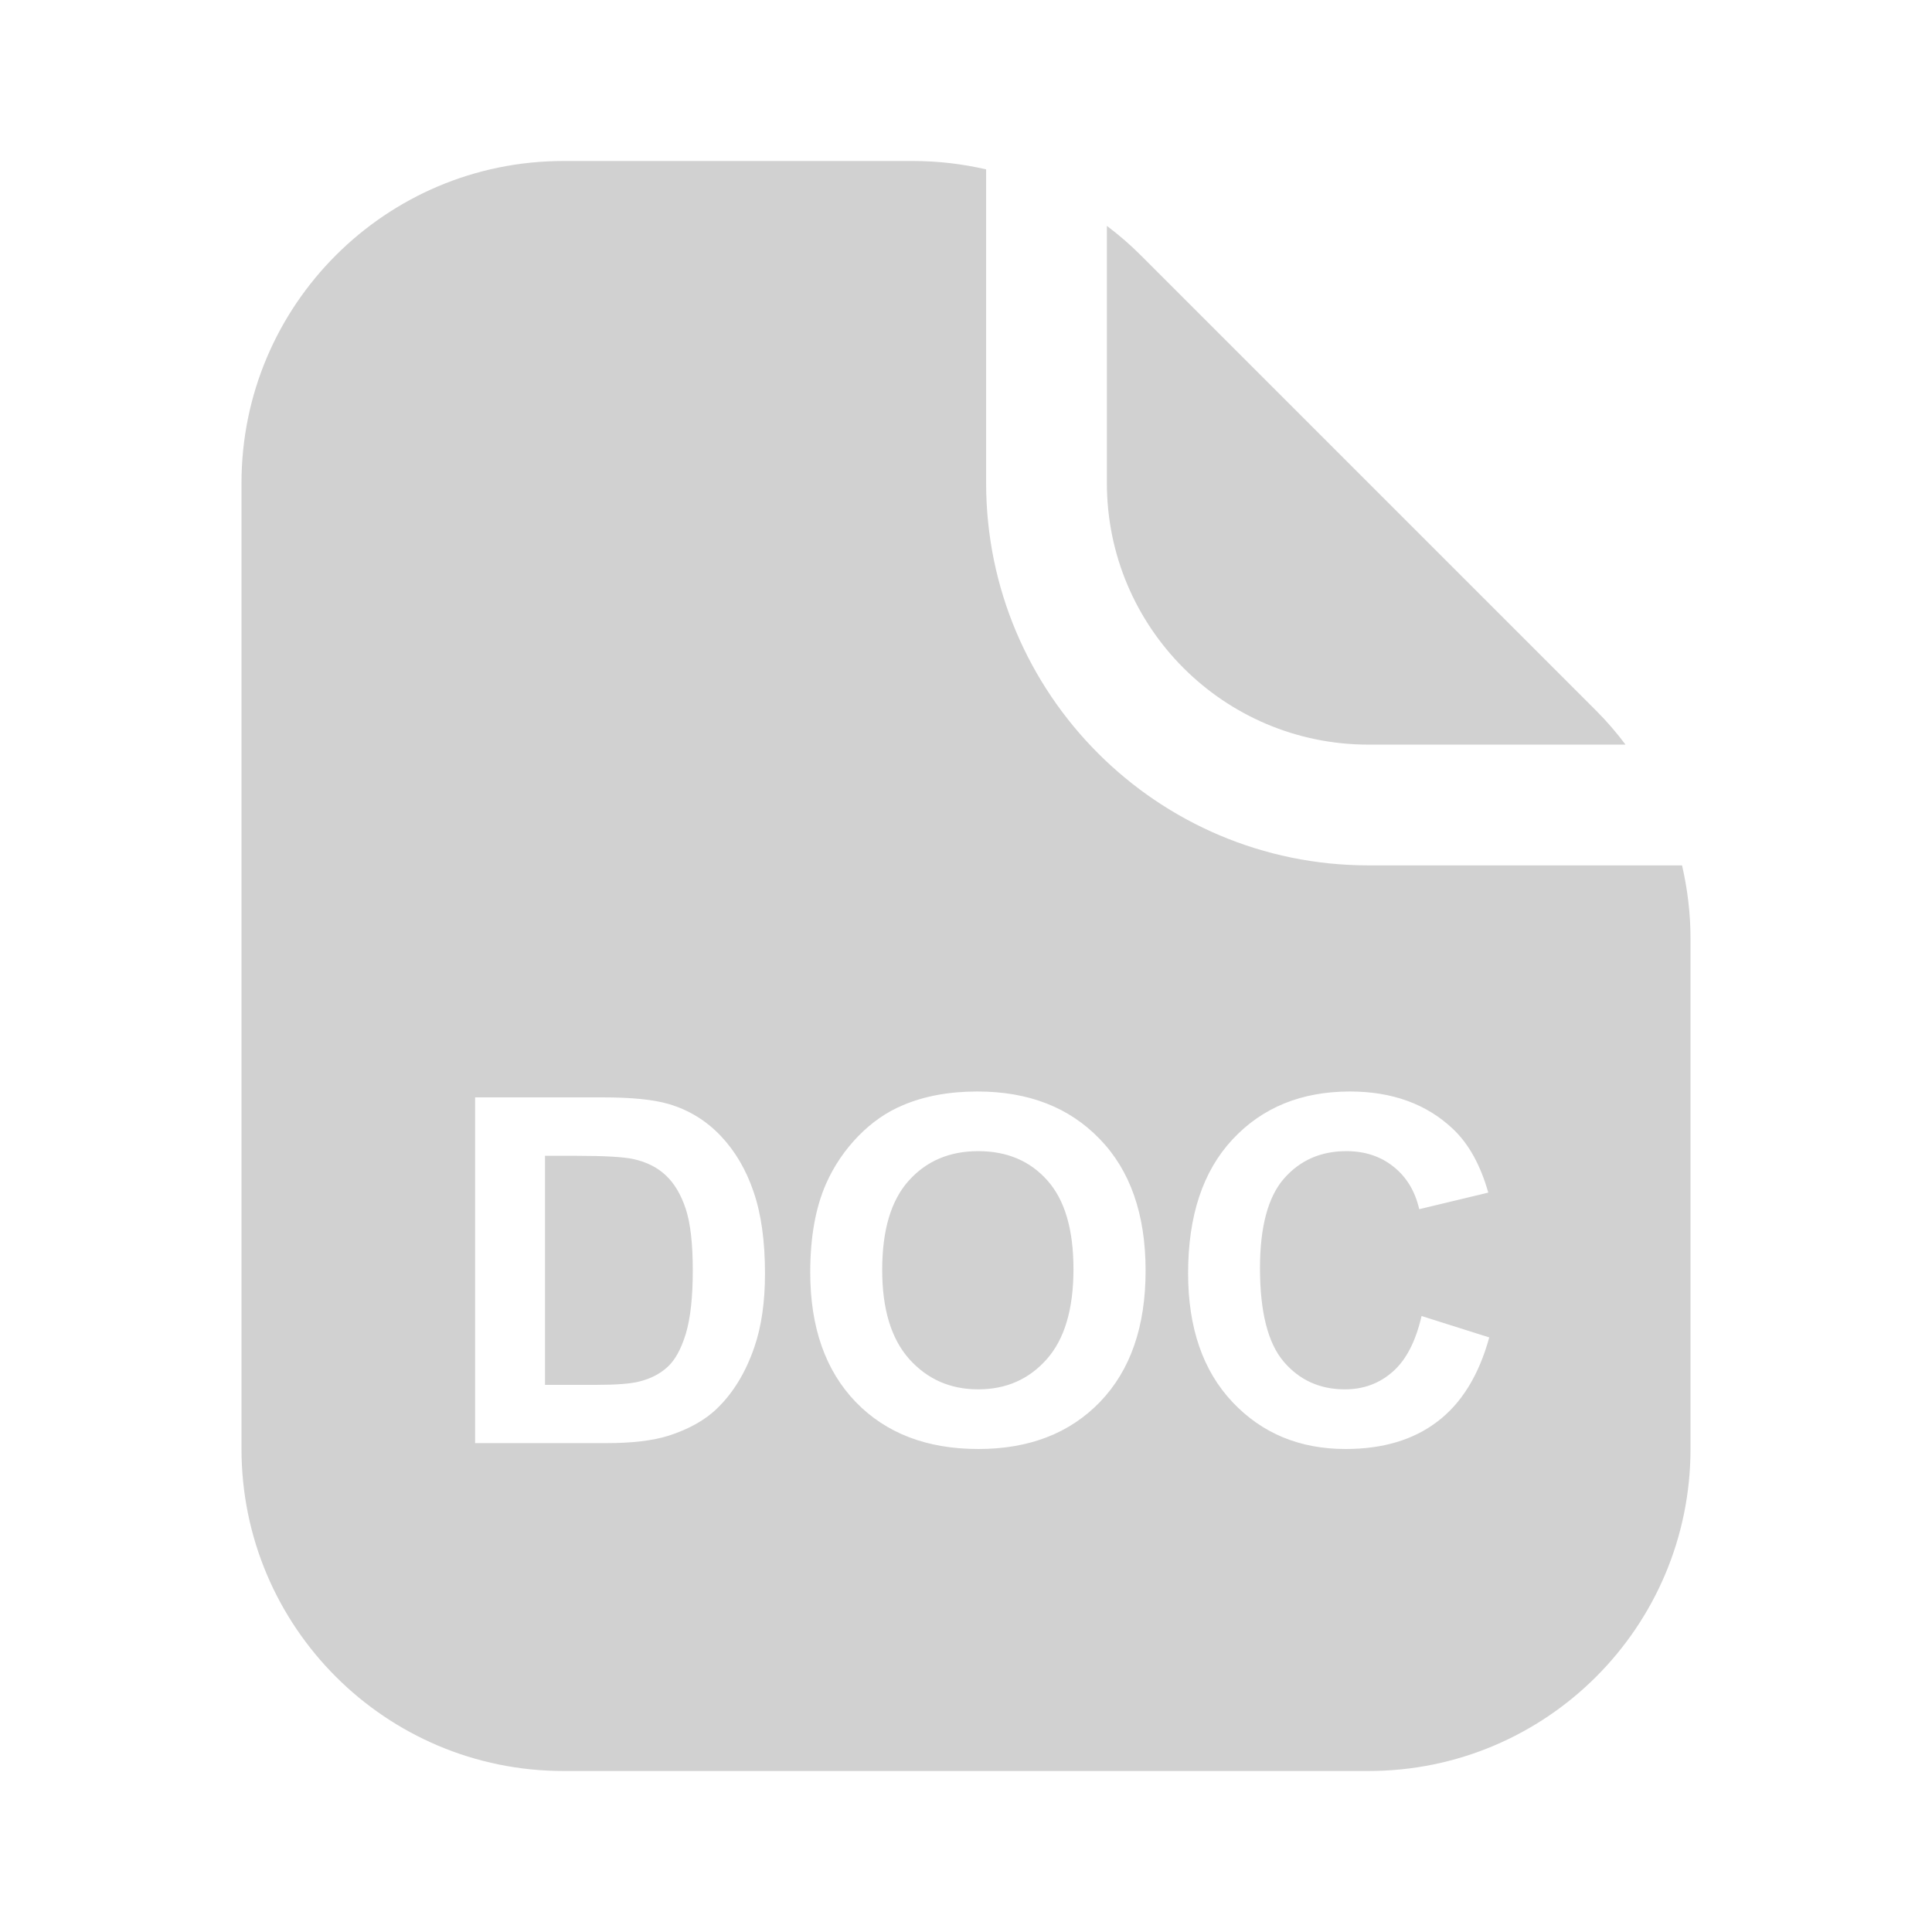 <svg width="24" height="24" viewBox="0 0 24 24" fill="none" xmlns="http://www.w3.org/2000/svg">
<path d="M11.343 2C11.651 2 11.955 2.036 12.25 2.104V6C12.25 8.623 14.377 10.75 17 10.75H20.895C20.963 11.045 21 11.349 21 11.657V18C21 20.209 19.209 22 17 22H7C4.791 22 3 20.209 3 18V6C3 3.791 4.791 2 7 2H11.343ZM12.143 13.559C11.793 13.559 11.484 13.615 11.217 13.729C11.016 13.812 10.83 13.941 10.66 14.115C10.492 14.289 10.359 14.485 10.262 14.704C10.131 15.001 10.065 15.368 10.065 15.806C10.065 16.489 10.254 17.026 10.631 17.417C11.008 17.806 11.516 18 12.154 18C12.785 18 13.289 17.805 13.666 17.414C14.043 17.021 14.231 16.479 14.231 15.785C14.231 15.086 14.041 14.54 13.66 14.148C13.281 13.755 12.775 13.559 12.143 13.559ZM16.769 13.559C16.167 13.559 15.682 13.757 15.312 14.153C14.943 14.548 14.759 15.102 14.759 15.817C14.759 16.493 14.942 17.026 15.31 17.417C15.677 17.806 16.145 18 16.716 18C17.177 18 17.557 17.887 17.855 17.66C18.156 17.432 18.371 17.083 18.5 16.614L17.659 16.348C17.587 16.662 17.468 16.893 17.302 17.039C17.136 17.186 16.938 17.259 16.707 17.259C16.395 17.259 16.141 17.144 15.945 16.913C15.75 16.683 15.652 16.296 15.652 15.753C15.652 15.241 15.751 14.871 15.948 14.643C16.148 14.414 16.406 14.3 16.725 14.3C16.955 14.3 17.15 14.364 17.311 14.493C17.473 14.622 17.579 14.798 17.63 15.021L18.488 14.815C18.391 14.472 18.244 14.208 18.049 14.024C17.721 13.714 17.294 13.559 16.769 13.559ZM5.902 13.632V17.927H7.534C7.854 17.927 8.11 17.896 8.302 17.836C8.558 17.754 8.761 17.64 8.911 17.493C9.11 17.3 9.264 17.047 9.371 16.734C9.459 16.479 9.503 16.174 9.503 15.82C9.503 15.418 9.456 15.08 9.362 14.807C9.269 14.531 9.132 14.299 8.952 14.109C8.772 13.92 8.557 13.788 8.305 13.714C8.117 13.659 7.845 13.632 7.487 13.632H5.902ZM12.151 14.3C12.509 14.3 12.795 14.421 13.01 14.663C13.227 14.905 13.335 15.273 13.335 15.765C13.335 16.263 13.224 16.637 13.001 16.887C12.78 17.135 12.497 17.259 12.151 17.259C11.806 17.259 11.521 17.134 11.296 16.884C11.071 16.632 10.959 16.263 10.959 15.776C10.959 15.282 11.068 14.913 11.287 14.669C11.506 14.423 11.794 14.3 12.151 14.3ZM7.159 14.358C7.513 14.358 7.75 14.372 7.871 14.399C8.033 14.435 8.167 14.502 8.272 14.602C8.378 14.701 8.46 14.84 8.519 15.018C8.577 15.195 8.606 15.45 8.606 15.782C8.606 16.114 8.577 16.377 8.519 16.57C8.46 16.762 8.384 16.899 8.29 16.983C8.198 17.067 8.082 17.127 7.941 17.162C7.834 17.189 7.659 17.203 7.417 17.203H6.77V14.358H7.159ZM13.75 2.806C13.898 2.917 14.039 3.039 14.172 3.172L19.828 8.828C19.96 8.96 20.082 9.102 20.193 9.25H17C15.205 9.25 13.75 7.795 13.75 6V2.806Z" fill="#D1D1D1"/>
</svg>

